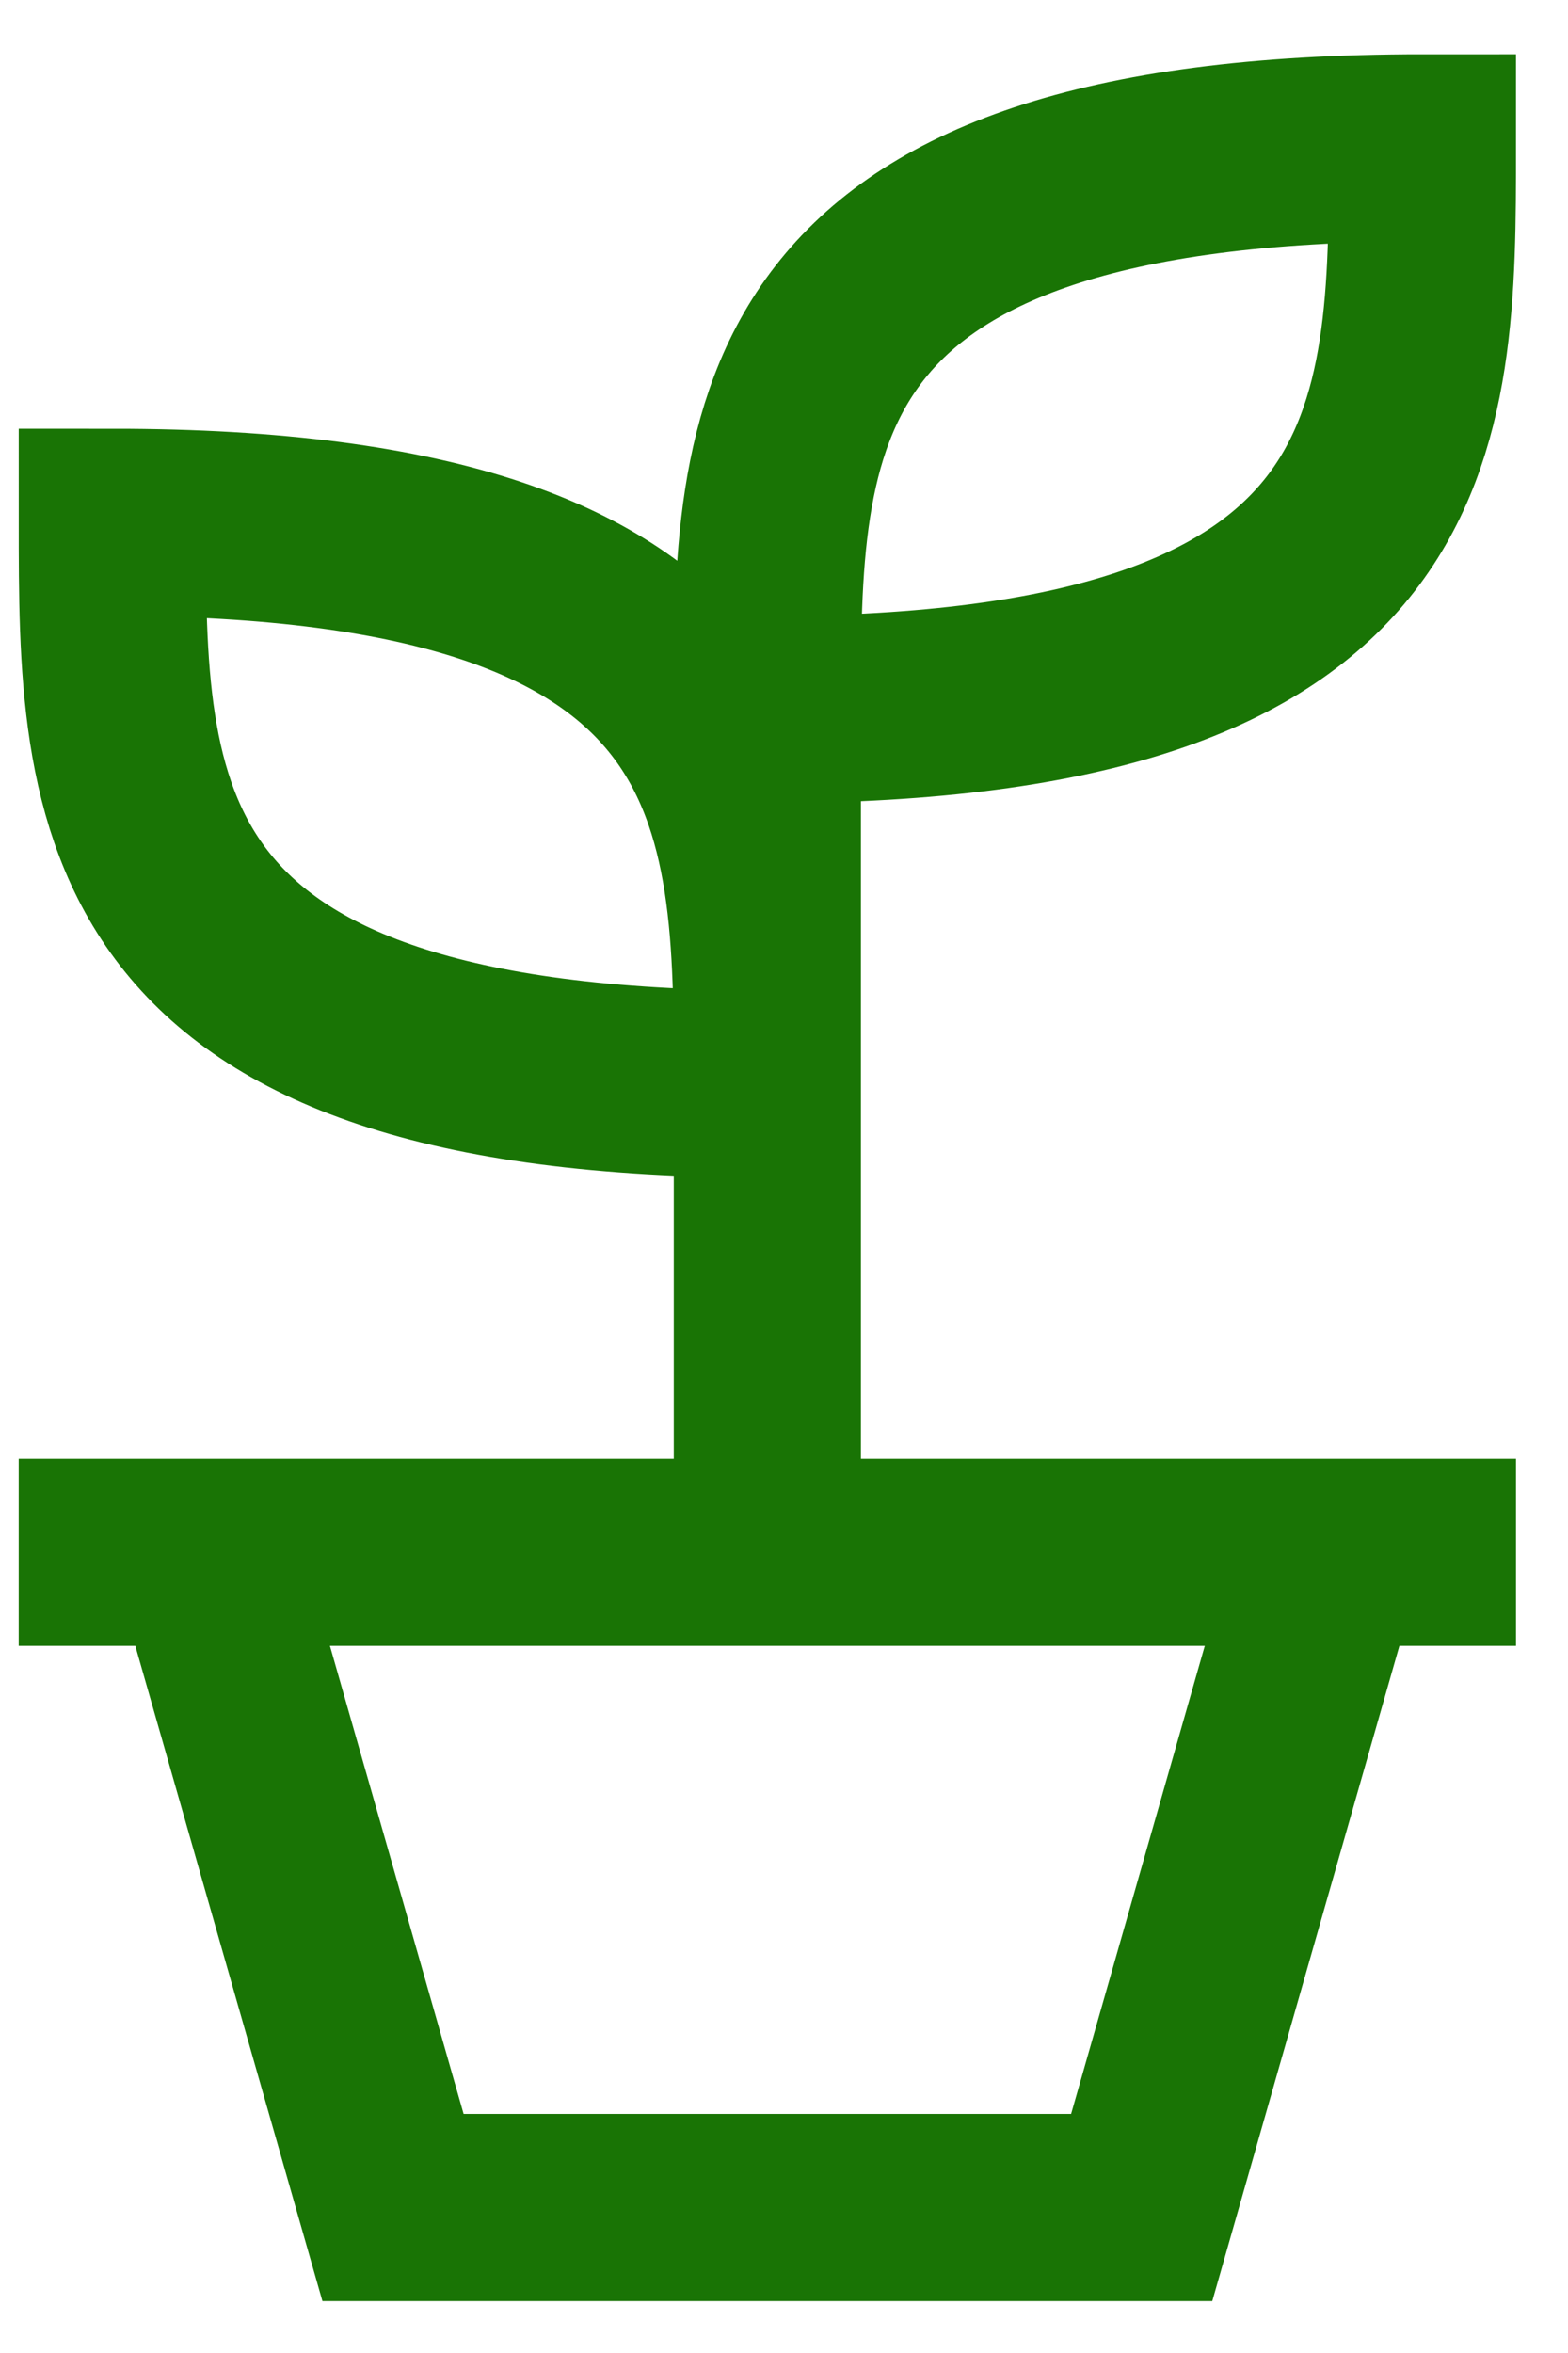 <svg width="26" height="39" viewBox="0 0 26 39" fill="none" xmlns="http://www.w3.org/2000/svg">
<path d="M12.724 25.727V11.761M12.724 11.761C12.724 7.106 12.724 2.451 23.586 2.451C23.586 7.106 23.586 11.761 12.724 11.761ZM0.31 25.727H25.138M22.034 25.727L18.931 36.589H6.517L3.414 25.727M12.724 17.968C12.724 13.313 12.724 8.658 1.862 8.658C1.862 13.313 1.862 17.968 12.724 17.968Z" stroke="#197405" stroke-width="3.103"/>
</svg>
